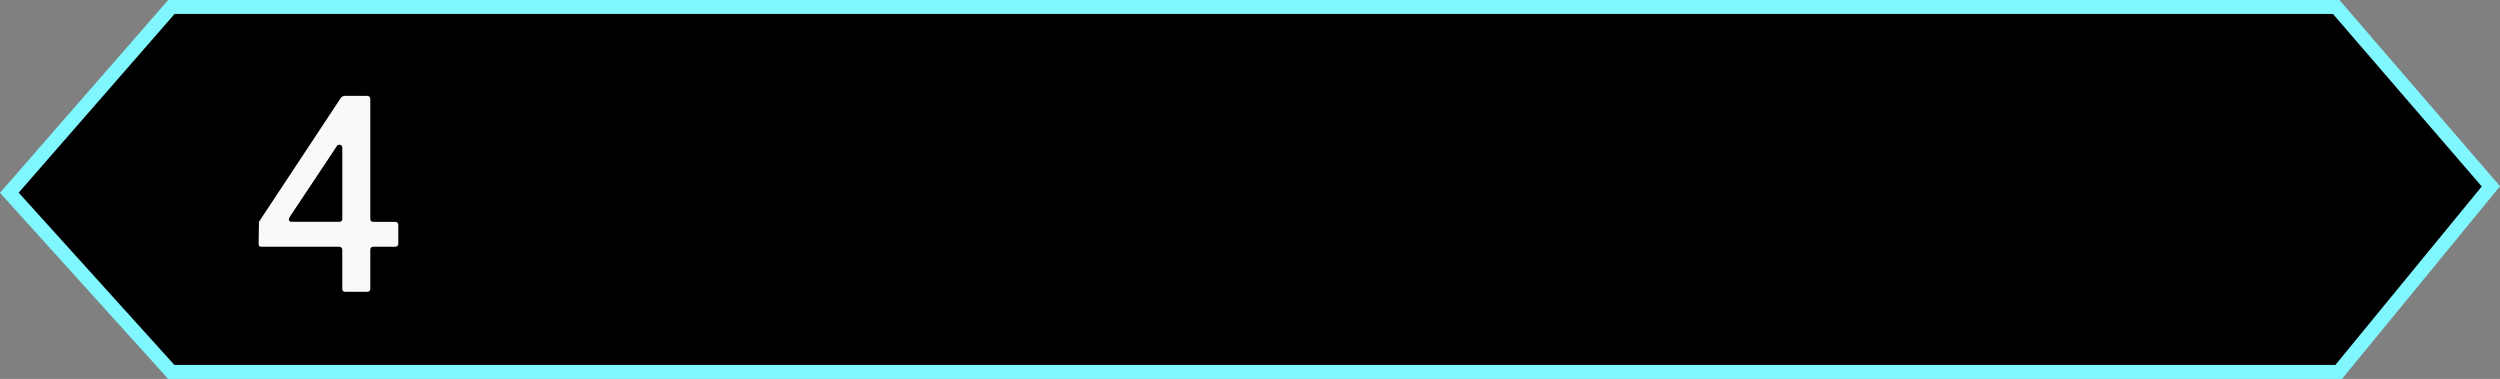 <svg viewBox="0,0,178.898,27.117" height="27.117" width="178.898" xmlns:xlink="http://www.w3.org/1999/xlink" xmlns="http://www.w3.org/2000/svg" version="1.1"><rect x="0" y="0" width="178.898" height="27.117" fill="#808080" stroke="none"/><g transform="translate(-150.543,-166.442)"><g stroke-miterlimit="10"><path stroke-width="1" stroke="#80f7ff" fill="#000000" d="M151.212,180.234l11.597,-13.293h154.909l11.071,12.836l-10.892,13.281h-155.096z"></path><path stroke-width="0.251" stroke="none" fill="#f9f9f9" d="M179.045,183.874c0,0.156 -0.089,0.223 -0.223,0.223h-1.558c-0.156,0 -0.223,0.089 -0.223,0.223v2.782c0,0.156 -0.089,0.223 -0.223,0.223h-1.558c-0.156,0 -0.223,-0.067 -0.223,-0.223v-2.782c0,-0.134 -0.089,-0.223 -0.223,-0.223h-5.563c-0.134,0 -0.2,-0.045 -0.2,-0.178v-0.045l0.022,-1.558l5.897,-8.924l0.178,-0.089h1.669c0.134,0 0.223,0.089 0.223,0.223v8.568c0,0.156 0.067,0.223 0.223,0.223h1.558c0.134,0 0.223,0.089 0.223,0.223zM175.039,182.094v-5.051c0,-0.156 -0.067,-0.245 -0.2,-0.245c-0.111,0 -0.178,0.044 -0.2,0.111l-3.36,5.051c-0.044,0.089 -0.067,0.134 -0.067,0.178c0,0.134 0.067,0.178 0.245,0.178h3.36c0.134,0 0.223,-0.067 0.223,-0.223z"></path></g></g></svg><!--rotationCenter:89.45668989982084:13.558355000000006-->